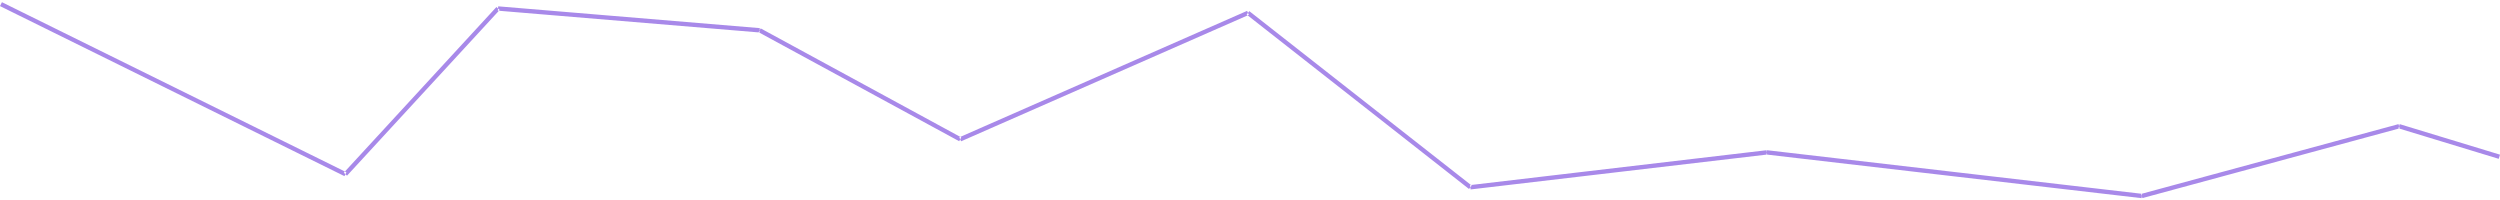 <svg width="574" height="46" xmlns="http://www.w3.org/2000/svg" xmlns:xlink="http://www.w3.org/1999/xlink" xmlns:svgjs="http://svgjs.com/svgjs" viewBox="0 0.503 574 44.995" fill="#a889e9"><svg xmlns="http://www.w3.org/2000/svg" width="574" height="46" viewBox="1.779 1.552 573.367 44.945"><path paint-order="stroke fill markers" fill-rule="evenodd" d="M1.779 2.448l.442-.896 79 39-.442.896-79-39zm79.589 38.89l-.736-.677 35-38 .736.678-35 38zm34.59-37.84l.083-.996 60 5-.083.996-60-5zm59.803 4.941l.478-.878 46 25-.478.878-46-25zm46.44 25.019l-.402-.916 66-29 .402.916-66 29zm65.49-29.065l.618-.786 51 40-.618.786-51-40zm51.367 40.104l-.117-.994 68-8 .117.994-68 8zm67.884-8l.116-.994 86 10-.116.994-86-10zm86.189 9.986l-.262-.966 59-16 .262.966-59 16zm58.723-16.005l.292-.956 23 7-.292.956-23-7z"/></svg></svg>